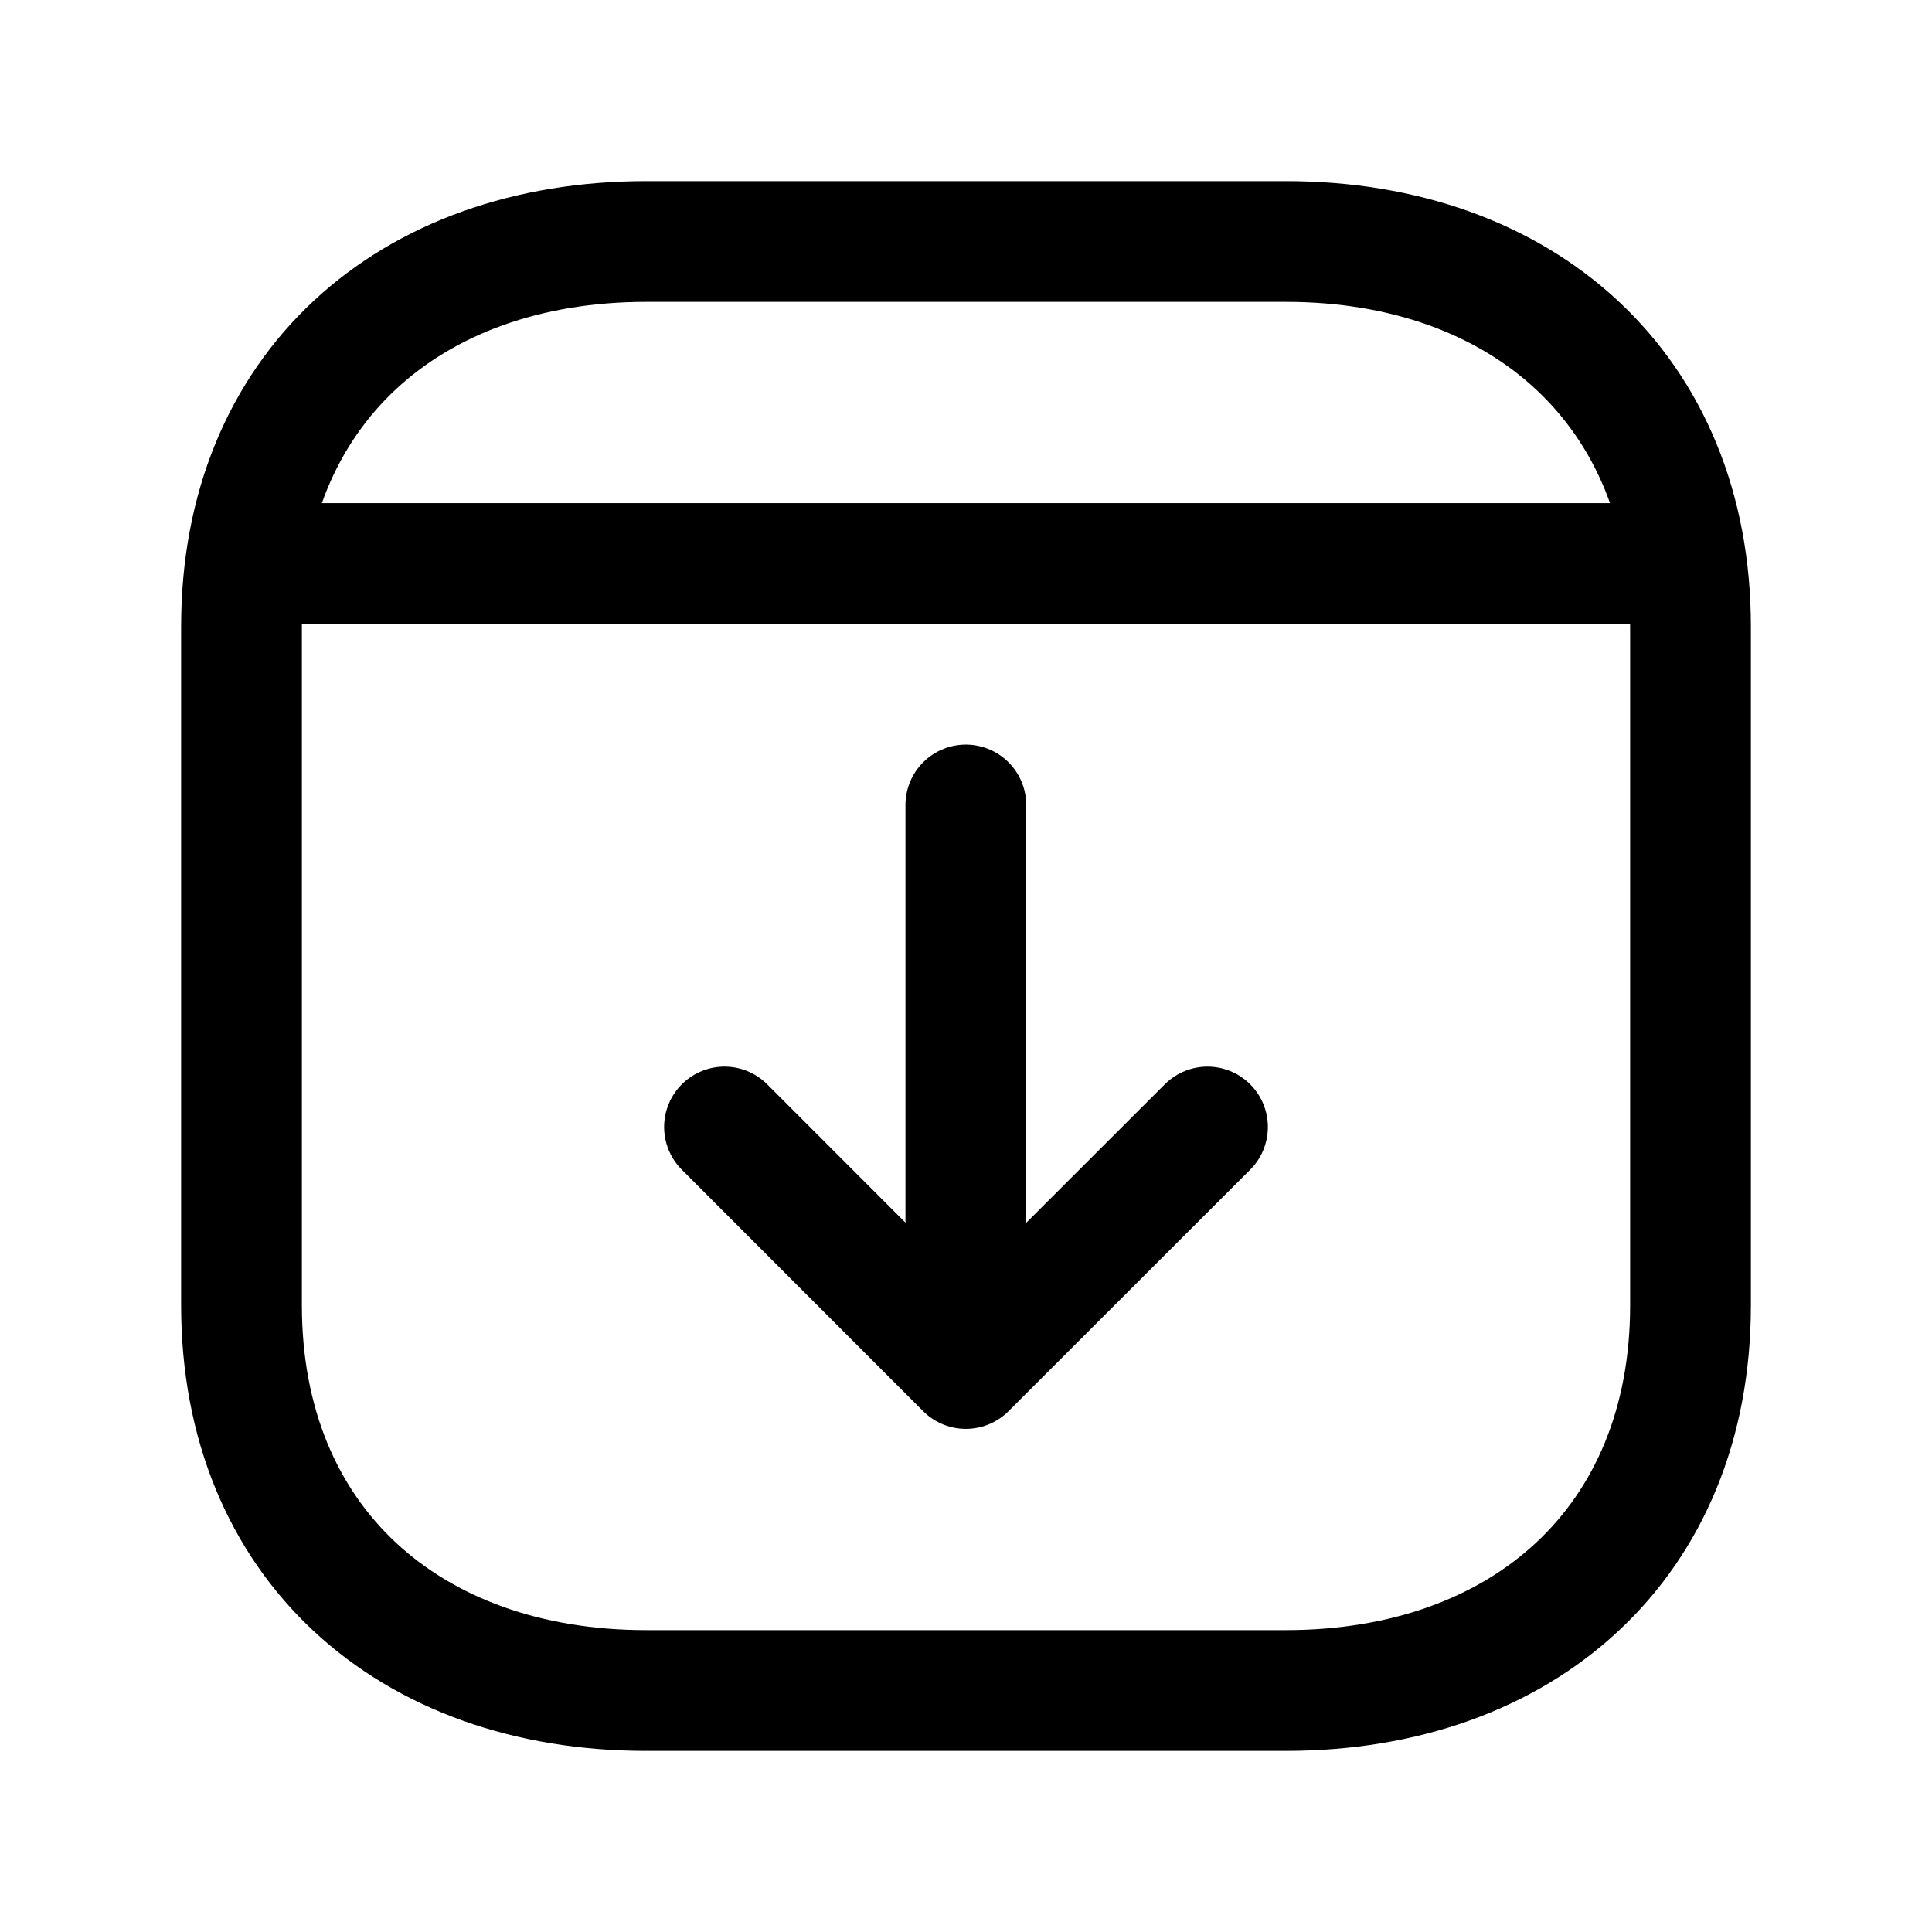 <svg xmlns="http://www.w3.org/2000/svg" width="24" height="24" fill="none" viewBox="0 0 24 24">
    <path stroke="currentColor" stroke-linecap="round" stroke-linejoin="round" stroke-width="1.5"
        d="M21 7.782v8.435C21 19.165 18.919 21 15.974 21H8.026C5.081 21 3 19.165 3 16.216V7.782C3 4.834 5.081 3 8.026 3h7.948C18.919 3 21 4.843 21 7.782Z" />
    <path stroke="currentColor" stroke-linecap="round" stroke-linejoin="round" stroke-width="1.5"
        d="m15 14-3.002 3L9 14M11.998 17v-7M20.934 7H3.059" />
</svg>